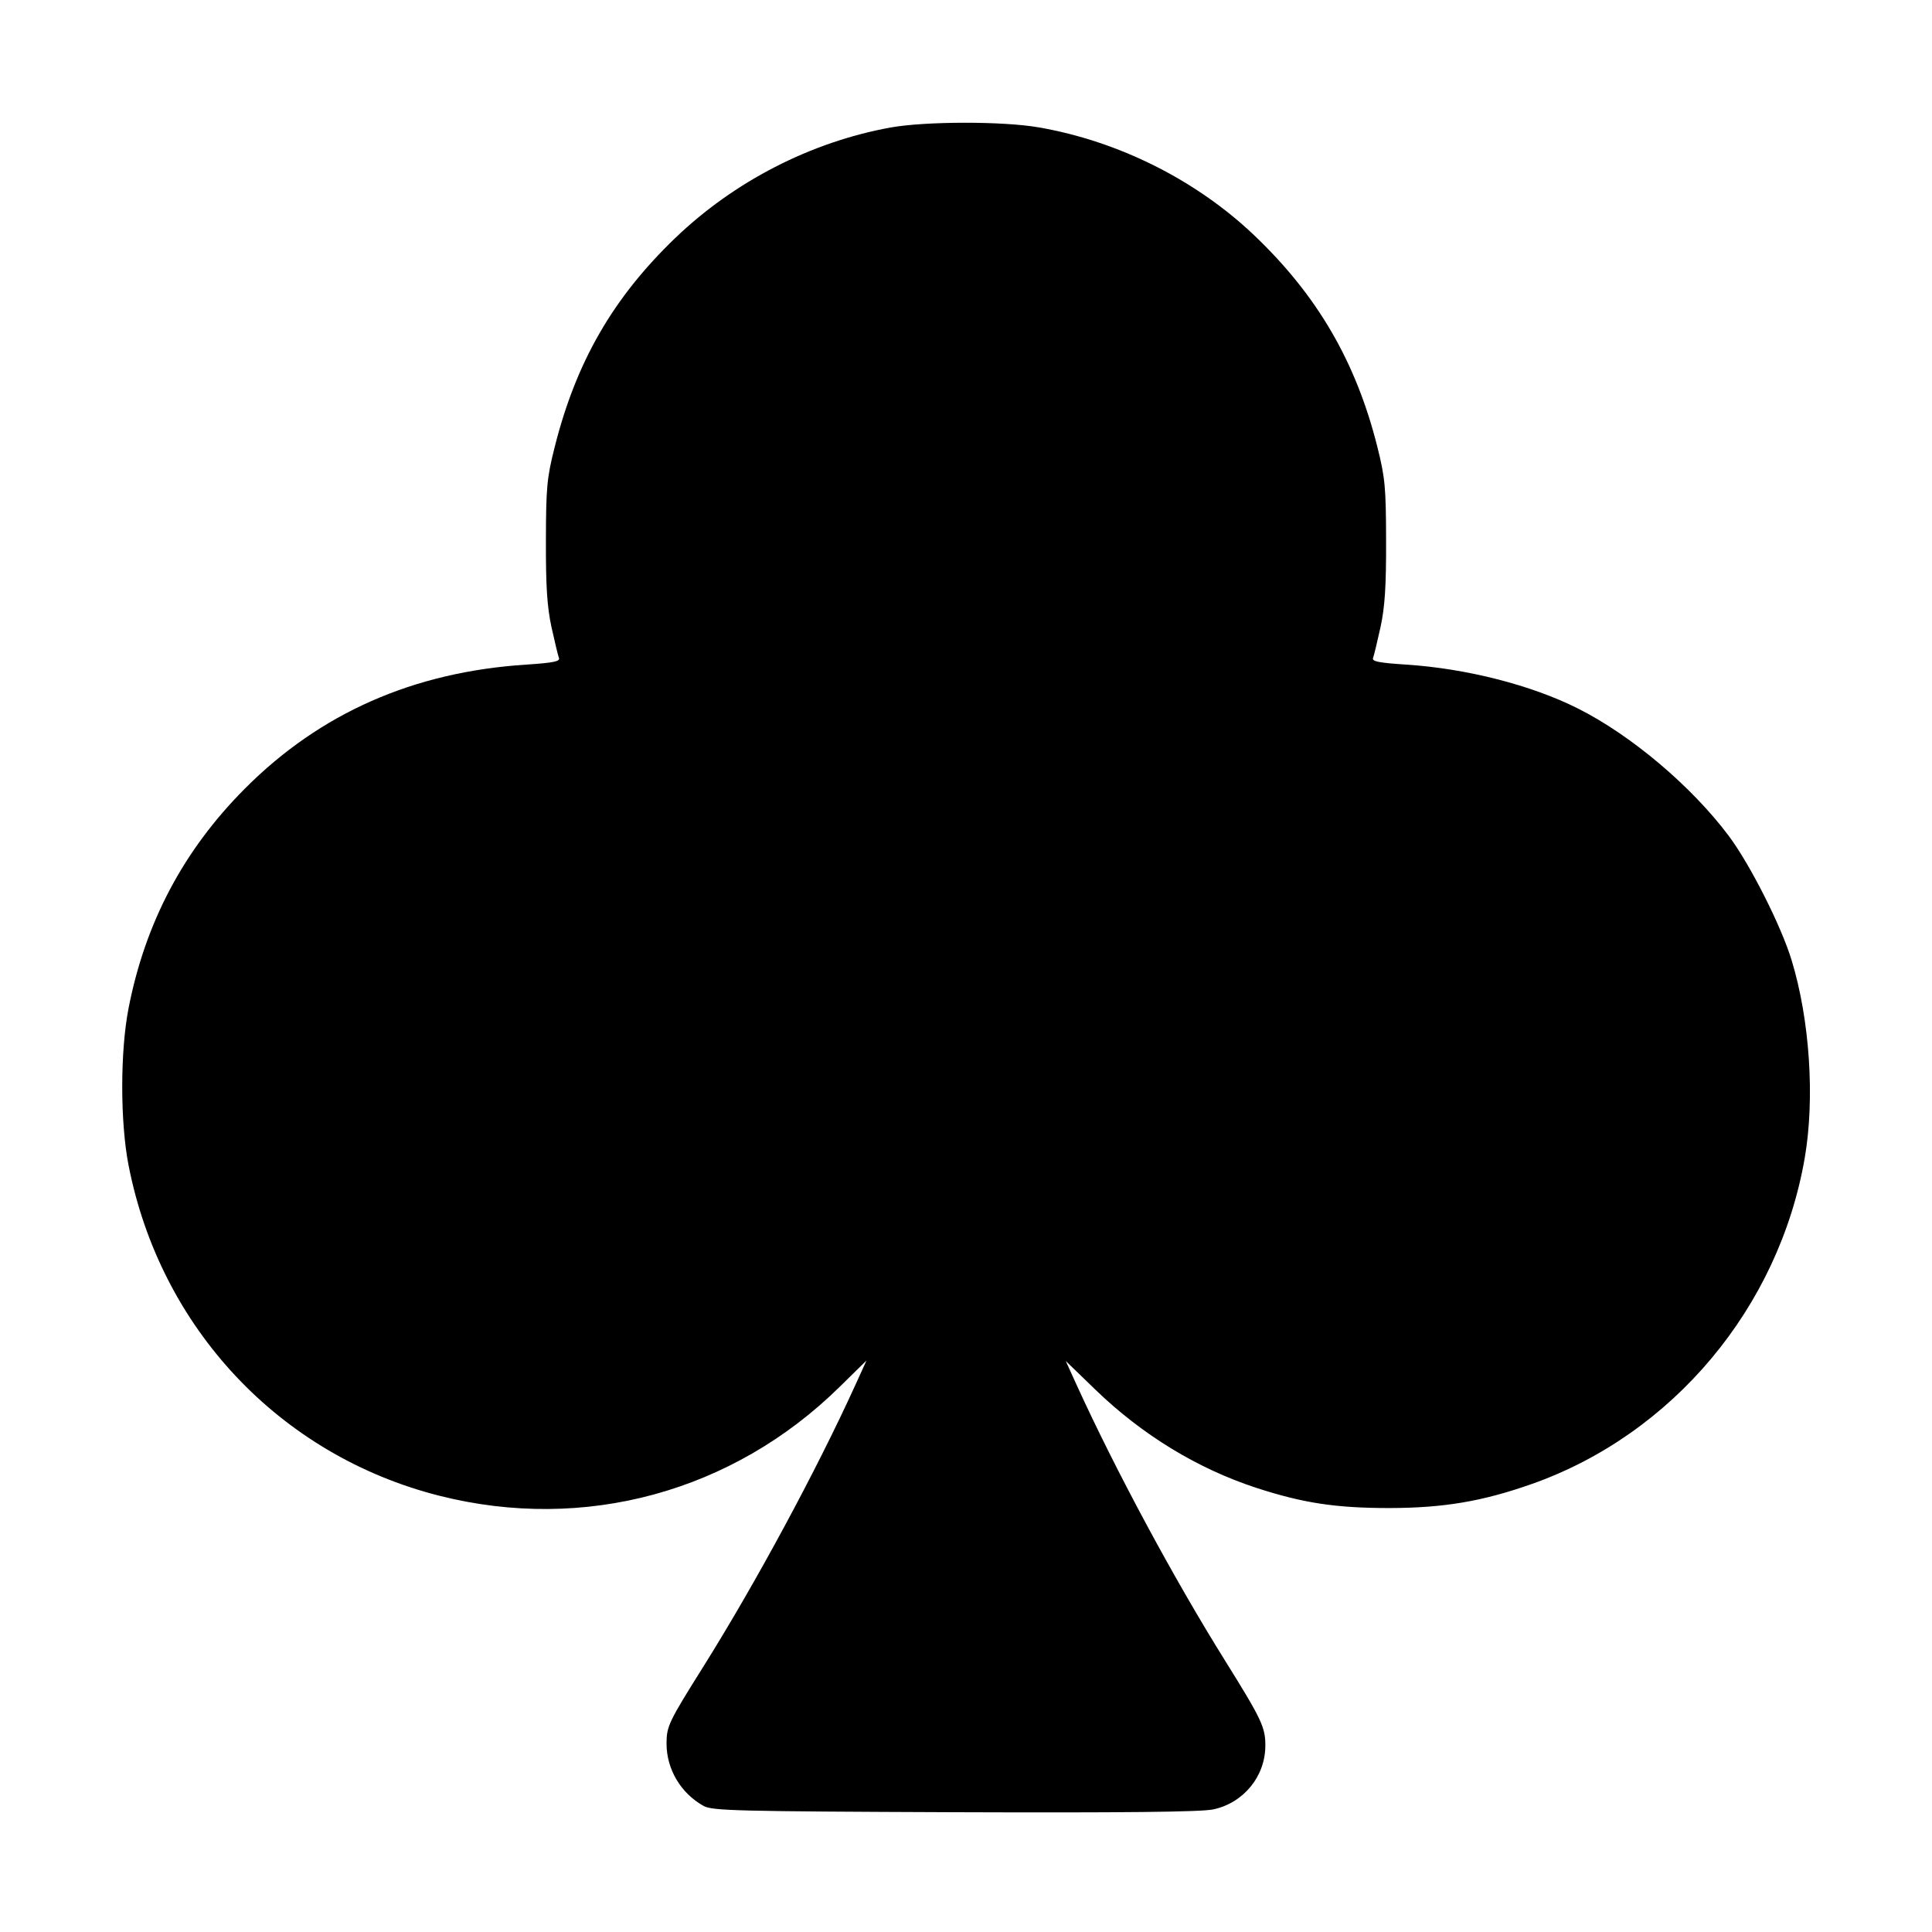 <svg width="1em" height="1em" viewBox="0 0 16 16" class="bi bi-suit-club-fill" fill="currentColor" xmlns="http://www.w3.org/2000/svg"><path d="M7.375 1.056 C 6.715 1.176,6.080 1.502,5.590 1.973 C 5.075 2.469,4.770 2.999,4.593 3.705 C 4.529 3.958,4.522 4.037,4.521 4.480 C 4.520 4.856,4.531 5.026,4.567 5.193 C 4.594 5.314,4.621 5.429,4.629 5.449 C 4.640 5.478,4.581 5.489,4.359 5.504 C 3.425 5.564,2.651 5.905,2.027 6.532 C 1.519 7.042,1.202 7.642,1.064 8.353 C 0.995 8.711,0.995 9.289,1.064 9.647 C 1.326 10.997,2.316 12.052,3.638 12.387 C 4.839 12.691,6.068 12.357,6.955 11.484 L 7.176 11.267 7.085 11.467 C 6.761 12.179,6.258 13.111,5.825 13.802 C 5.537 14.261,5.520 14.296,5.520 14.440 C 5.520 14.652,5.638 14.851,5.827 14.956 C 5.899 14.996,6.102 15.001,7.904 15.008 C 9.303 15.013,9.945 15.006,10.046 14.985 C 10.296 14.933,10.478 14.713,10.479 14.459 C 10.480 14.305,10.450 14.241,10.142 13.747 C 9.721 13.073,9.240 12.179,8.916 11.469 L 8.826 11.271 9.073 11.510 C 9.459 11.883,9.917 12.162,10.402 12.321 C 10.792 12.448,11.062 12.489,11.507 12.489 C 11.957 12.488,12.276 12.434,12.685 12.290 C 13.853 11.878,14.732 10.828,14.946 9.590 C 15.031 9.098,14.988 8.447,14.838 7.954 C 14.752 7.670,14.493 7.157,14.315 6.920 C 14.008 6.511,13.510 6.090,13.069 5.868 C 12.684 5.674,12.144 5.536,11.645 5.504 C 11.419 5.489,11.360 5.478,11.371 5.449 C 11.379 5.429,11.406 5.314,11.433 5.193 C 11.469 5.026,11.480 4.856,11.479 4.480 C 11.478 4.036,11.471 3.958,11.407 3.702 C 11.230 2.996,10.909 2.445,10.384 1.946 C 9.905 1.491,9.263 1.169,8.603 1.055 C 8.307 1.003,7.665 1.004,7.375 1.056 " stroke="none" fill="black" fill-rule="evenodd"></path></svg>